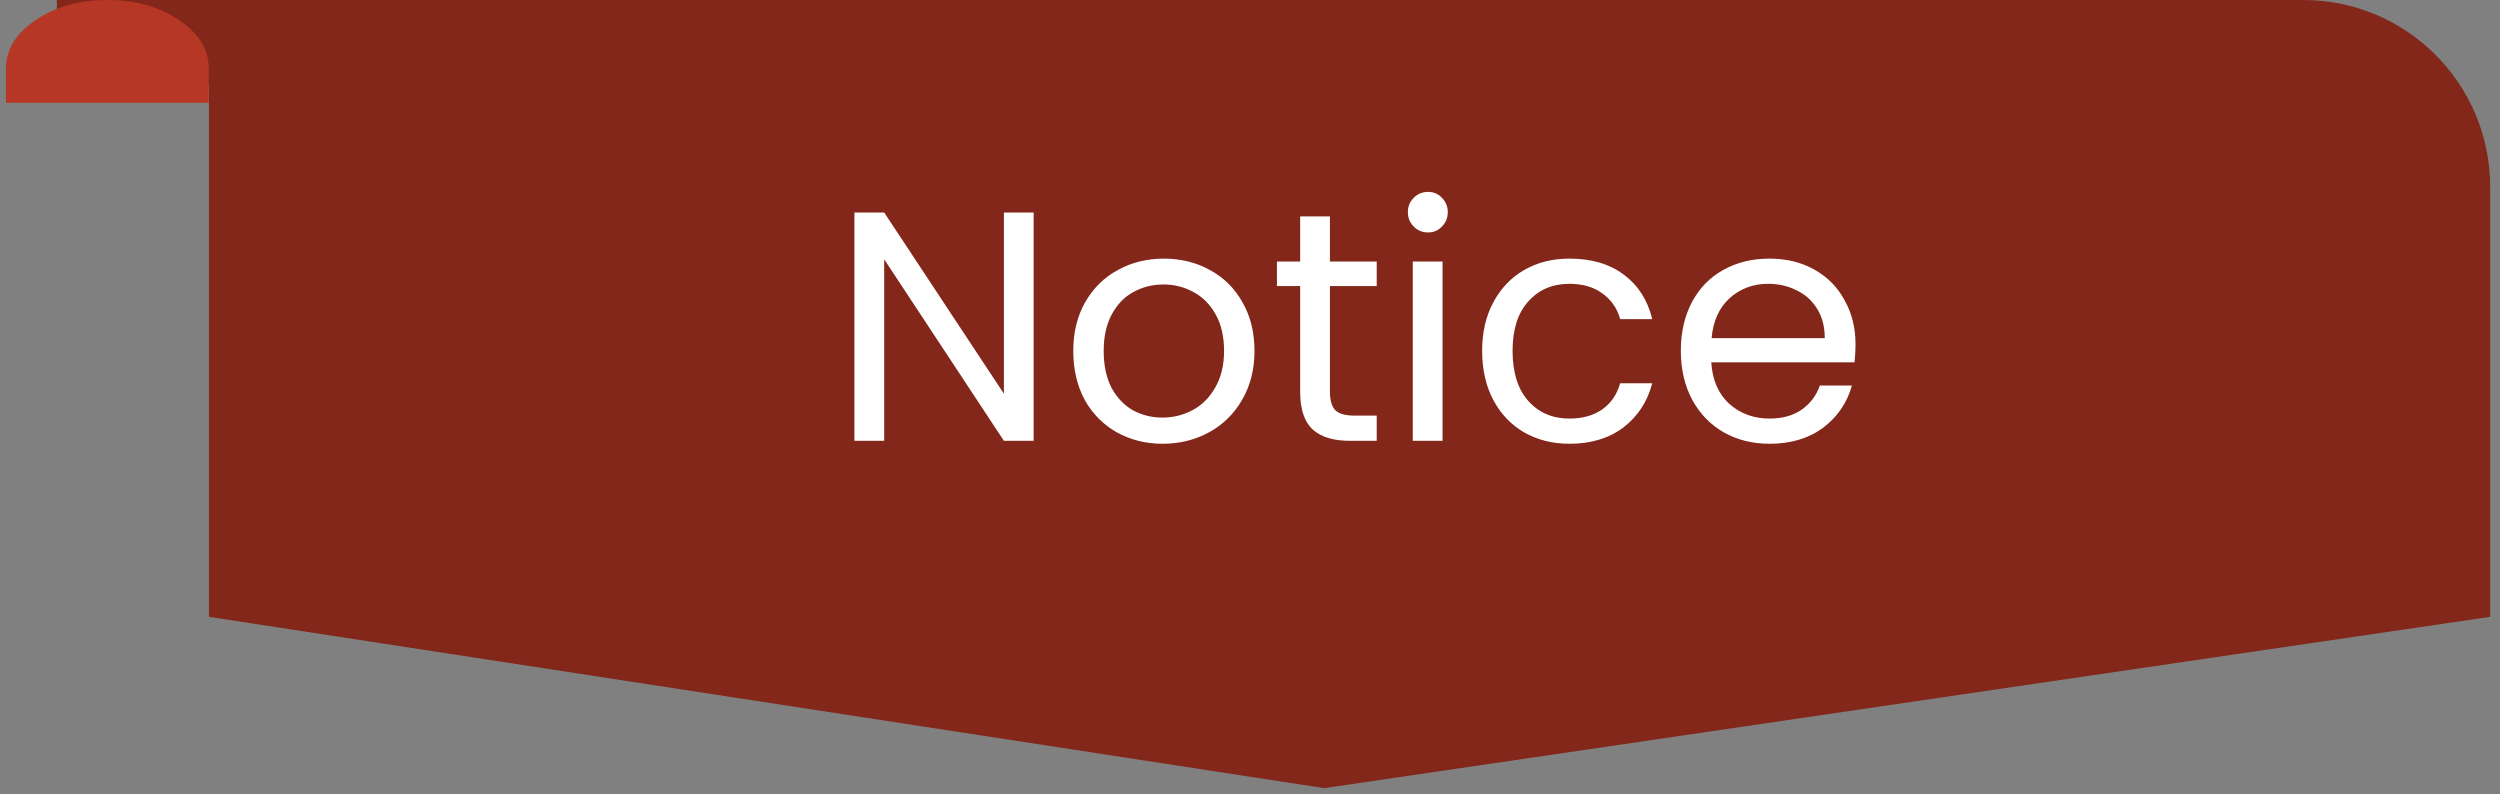 <svg width="107" height="34" viewBox="0 0 107 34" fill="none" xmlns="http://www.w3.org/2000/svg">
<rect x="0" y="0" width="107" height="34" fill="#808080" stroke="none"/>
<path fill-rule="evenodd" clip-rule="evenodd" d="M8.943 0H98.579C102.997 0 106.579 3.582 106.579 8V26.4L56.676 33.733L8.943 26.4L8.943 3.667H2.433L2.434 0H8.943Z" fill="#83271A"/>
<path fill-rule="evenodd" clip-rule="evenodd" d="M4.595 0H4.593C3.395 0 2.372 0.286 1.525 0.859C0.678 1.432 0.255 2.123 0.255 2.933V4.4H8.933V2.933C8.933 2.123 8.51 1.432 7.663 0.859C6.815 0.286 5.793 0 4.595 0Z" fill="#B63725"/>
<path d="M44.24 18.867H42.967L37.843 11.097V18.867H36.569V9.095H37.843L42.967 16.851V9.095H44.24V18.867ZM49.758 18.993C49.04 18.993 48.386 18.829 47.798 18.503C47.22 18.176 46.762 17.714 46.426 17.117C46.1 16.51 45.936 15.81 45.936 15.017C45.936 14.233 46.104 13.542 46.44 12.945C46.786 12.338 47.252 11.876 47.84 11.559C48.428 11.232 49.086 11.069 49.814 11.069C50.542 11.069 51.2 11.232 51.788 11.559C52.376 11.876 52.838 12.333 53.174 12.931C53.52 13.528 53.692 14.223 53.692 15.017C53.692 15.81 53.515 16.51 53.16 17.117C52.815 17.714 52.344 18.176 51.746 18.503C51.149 18.829 50.486 18.993 49.758 18.993ZM49.758 17.873C50.216 17.873 50.645 17.765 51.046 17.551C51.448 17.336 51.77 17.014 52.012 16.585C52.264 16.155 52.39 15.633 52.39 15.017C52.39 14.401 52.269 13.878 52.026 13.449C51.784 13.019 51.466 12.702 51.074 12.497C50.682 12.282 50.258 12.175 49.8 12.175C49.334 12.175 48.904 12.282 48.512 12.497C48.13 12.702 47.822 13.019 47.588 13.449C47.355 13.878 47.238 14.401 47.238 15.017C47.238 15.642 47.35 16.169 47.574 16.599C47.808 17.028 48.116 17.35 48.498 17.565C48.881 17.77 49.301 17.873 49.758 17.873ZM56.921 12.245V16.767C56.921 17.14 57.001 17.406 57.159 17.565C57.318 17.714 57.593 17.789 57.985 17.789H58.923V18.867H57.775C57.066 18.867 56.534 18.703 56.179 18.377C55.825 18.05 55.647 17.513 55.647 16.767V12.245H54.653V11.195H55.647V9.263H56.921V11.195H58.923V12.245H56.921ZM61.125 9.949C60.882 9.949 60.677 9.865 60.509 9.697C60.341 9.529 60.257 9.323 60.257 9.081C60.257 8.838 60.341 8.633 60.509 8.465C60.677 8.297 60.882 8.213 61.125 8.213C61.358 8.213 61.554 8.297 61.713 8.465C61.881 8.633 61.965 8.838 61.965 9.081C61.965 9.323 61.881 9.529 61.713 9.697C61.554 9.865 61.358 9.949 61.125 9.949ZM61.741 11.195V18.867H60.467V11.195H61.741ZM63.436 15.017C63.436 14.223 63.595 13.533 63.912 12.945C64.23 12.347 64.668 11.885 65.228 11.559C65.798 11.232 66.446 11.069 67.174 11.069C68.117 11.069 68.892 11.297 69.498 11.755C70.114 12.212 70.52 12.847 70.716 13.659H69.344C69.214 13.192 68.957 12.823 68.574 12.553C68.201 12.282 67.734 12.147 67.174 12.147C66.446 12.147 65.858 12.399 65.41 12.903C64.962 13.397 64.738 14.102 64.738 15.017C64.738 15.941 64.962 16.655 65.41 17.159C65.858 17.663 66.446 17.915 67.174 17.915C67.734 17.915 68.201 17.784 68.574 17.523C68.948 17.261 69.204 16.888 69.344 16.403H70.716C70.511 17.187 70.1 17.817 69.484 18.293C68.868 18.759 68.098 18.993 67.174 18.993C66.446 18.993 65.798 18.829 65.228 18.503C64.668 18.176 64.23 17.714 63.912 17.117C63.595 16.519 63.436 15.819 63.436 15.017ZM79.416 14.737C79.416 14.979 79.402 15.236 79.374 15.507H73.242C73.289 16.263 73.546 16.855 74.012 17.285C74.488 17.705 75.062 17.915 75.734 17.915C76.285 17.915 76.742 17.789 77.106 17.537C77.48 17.275 77.741 16.93 77.89 16.501H79.262C79.057 17.238 78.646 17.84 78.03 18.307C77.414 18.764 76.649 18.993 75.734 18.993C75.006 18.993 74.353 18.829 73.774 18.503C73.205 18.176 72.757 17.714 72.43 17.117C72.103 16.51 71.94 15.81 71.94 15.017C71.94 14.223 72.099 13.528 72.416 12.931C72.734 12.333 73.177 11.876 73.746 11.559C74.325 11.232 74.987 11.069 75.734 11.069C76.462 11.069 77.106 11.227 77.666 11.545C78.226 11.862 78.656 12.301 78.954 12.861C79.262 13.411 79.416 14.037 79.416 14.737ZM78.1 14.471C78.1 13.985 77.993 13.57 77.778 13.225C77.564 12.87 77.269 12.604 76.896 12.427C76.532 12.24 76.126 12.147 75.678 12.147C75.034 12.147 74.484 12.352 74.026 12.763C73.578 13.173 73.322 13.743 73.256 14.471H78.1Z" fill="white"/>
</svg>
